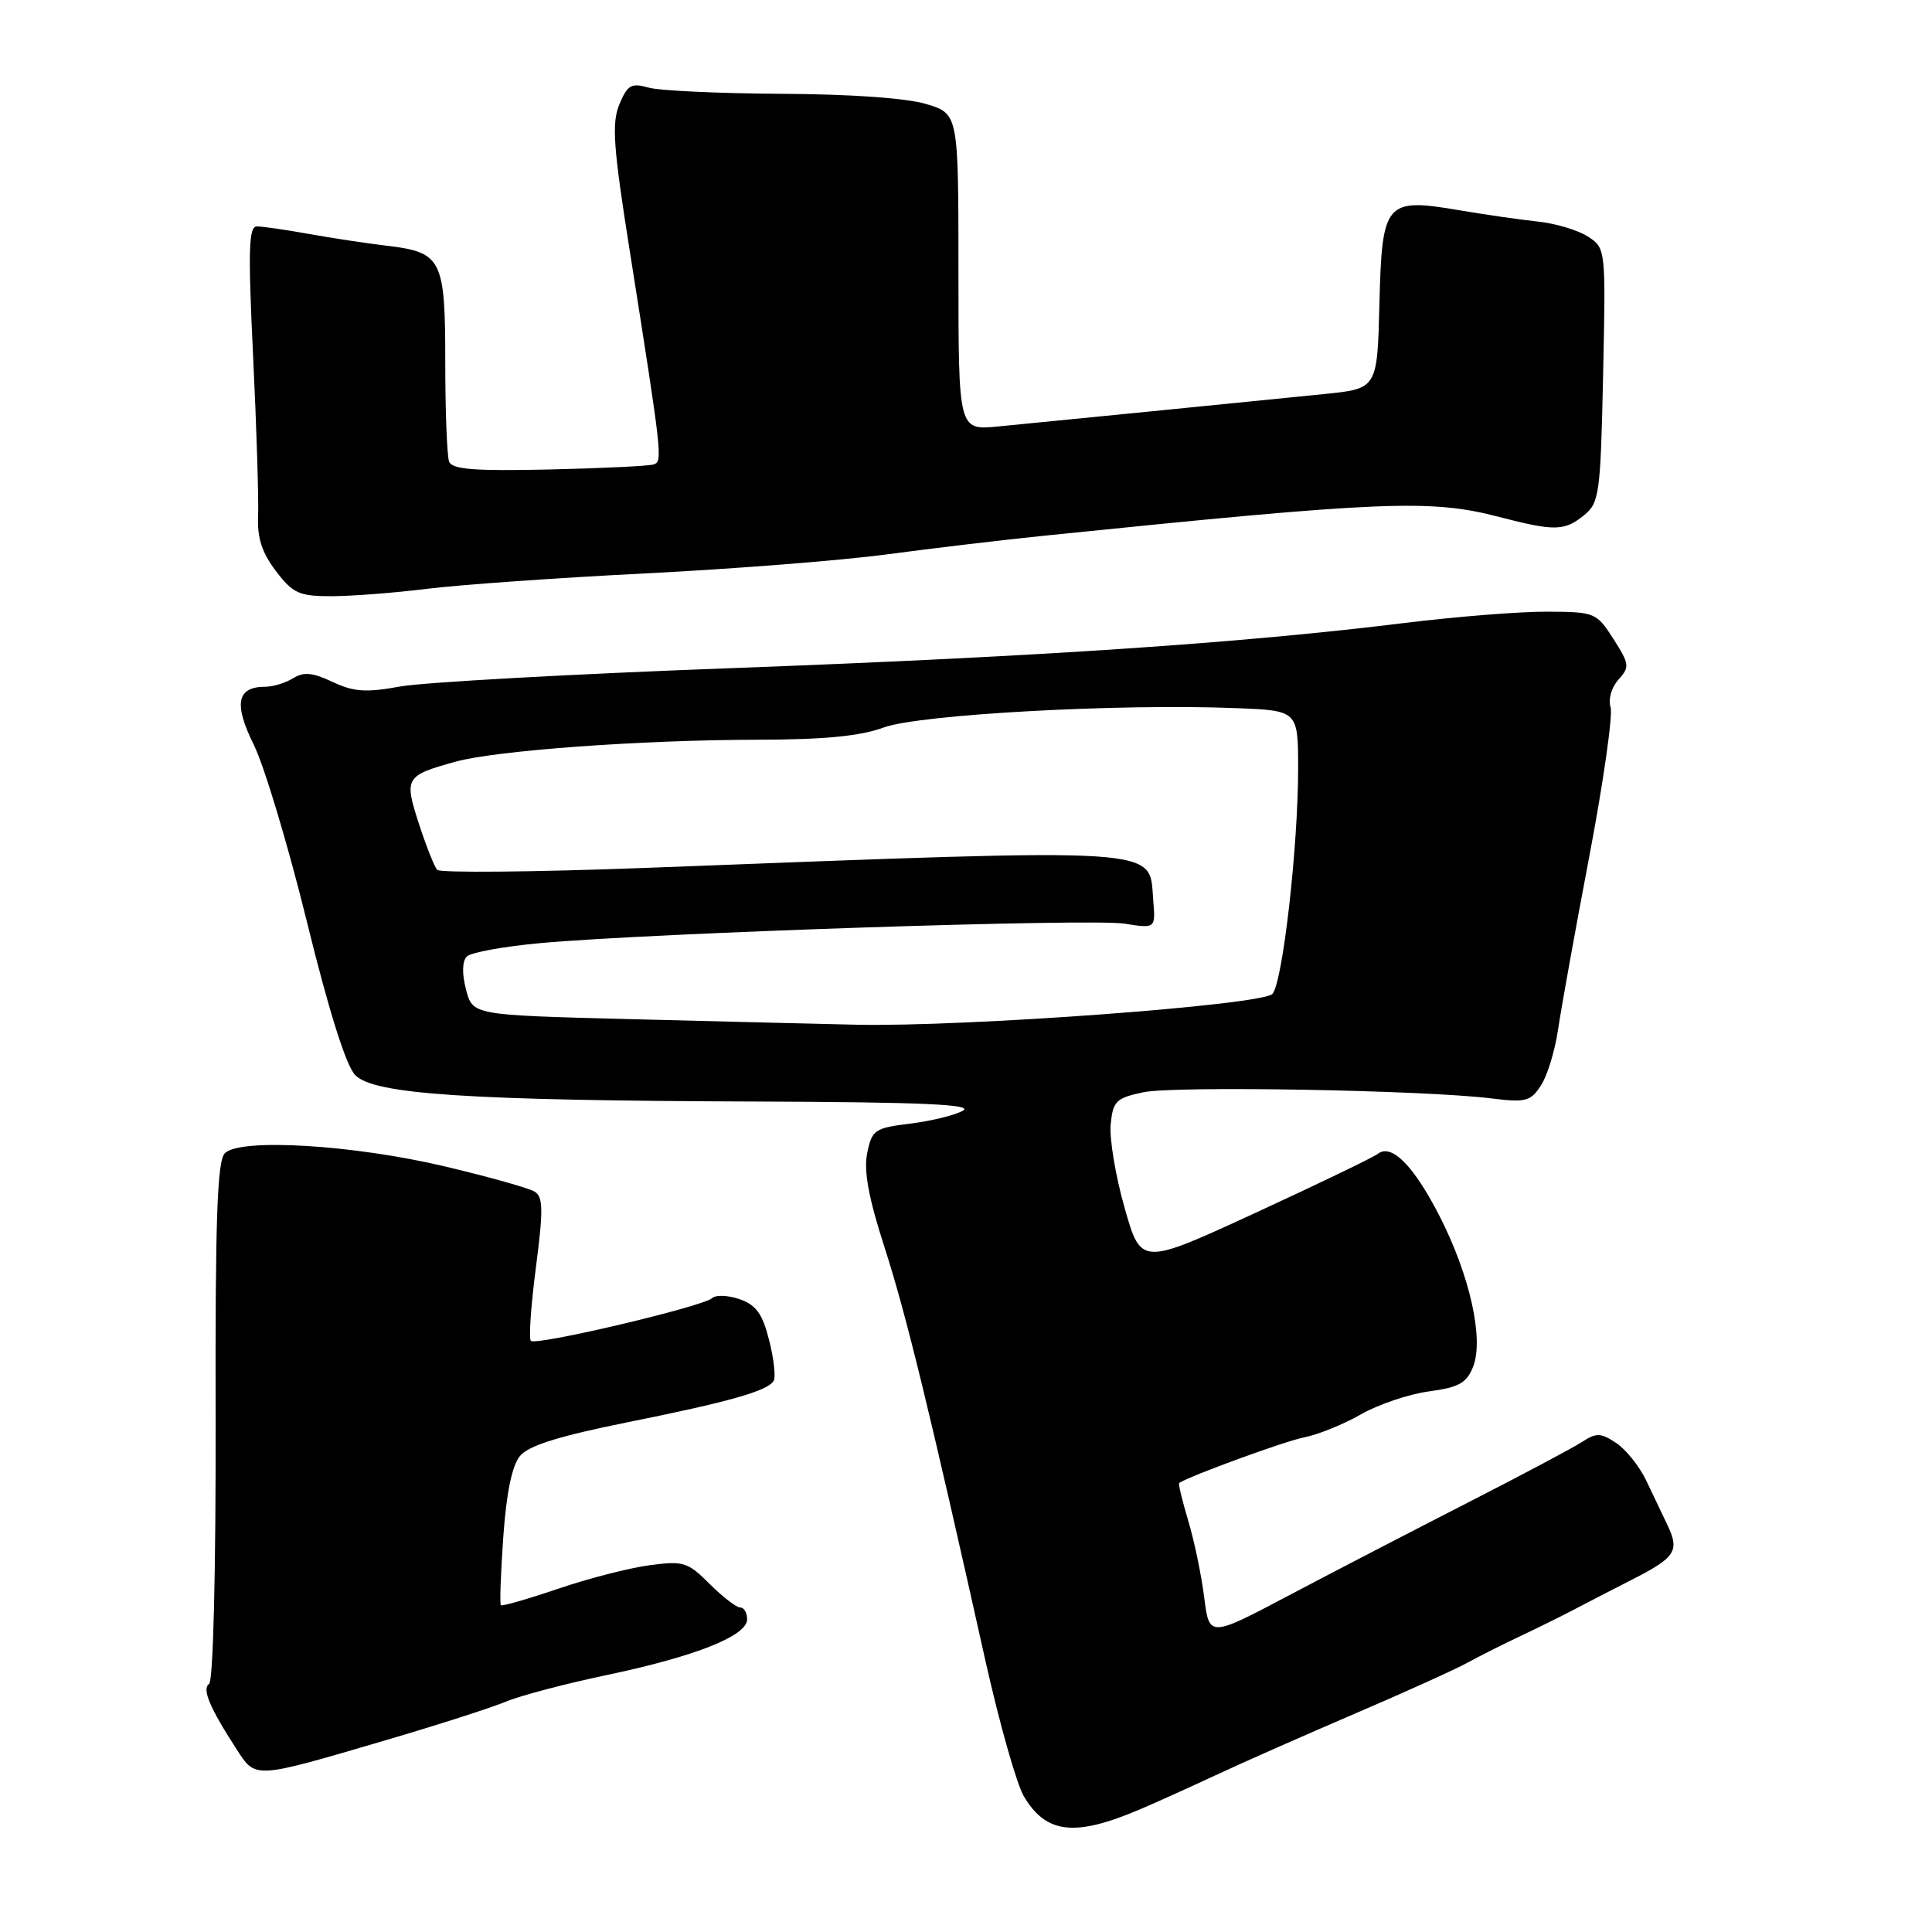 <?xml version="1.0" encoding="UTF-8" standalone="no"?>
<!DOCTYPE svg PUBLIC "-//W3C//DTD SVG 1.1//EN" "http://www.w3.org/Graphics/SVG/1.1/DTD/svg11.dtd" >
<svg xmlns="http://www.w3.org/2000/svg" xmlns:xlink="http://www.w3.org/1999/xlink" version="1.1" viewBox="0 0 256 256">
 <g >
 <path fill="currentColor"
d=" M 151.00 239.77 C 152.93 238.96 157.43 236.92 161.00 235.26 C 164.57 233.59 172.90 229.91 179.50 227.08 C 186.10 224.25 192.85 221.20 194.50 220.29 C 196.15 219.39 199.30 217.80 201.50 216.77 C 203.70 215.73 206.85 214.18 208.50 213.31 C 210.15 212.44 213.62 210.65 216.21 209.33 C 222.00 206.39 222.57 205.52 220.98 202.15 C 220.29 200.69 219.00 197.98 218.11 196.13 C 217.22 194.28 215.44 192.06 214.15 191.20 C 212.11 189.85 211.52 189.83 209.65 191.05 C 208.47 191.82 201.65 195.45 194.50 199.10 C 187.35 202.76 176.71 208.27 170.86 211.36 C 160.23 216.98 160.23 216.98 159.56 211.64 C 159.19 208.70 158.24 204.13 157.44 201.48 C 156.65 198.84 156.11 196.60 156.25 196.50 C 157.71 195.54 170.27 190.95 172.81 190.46 C 174.63 190.10 178.01 188.74 180.31 187.42 C 182.62 186.10 186.67 184.73 189.33 184.37 C 193.30 183.84 194.34 183.26 195.19 181.11 C 196.65 177.44 194.77 169.01 190.75 161.14 C 187.34 154.47 184.38 151.48 182.57 152.89 C 181.98 153.35 174.68 156.87 166.35 160.71 C 151.19 167.70 151.19 167.70 149.02 160.06 C 147.82 155.86 146.99 150.88 147.17 149.00 C 147.47 145.90 147.88 145.50 151.50 144.73 C 155.65 143.86 188.67 144.44 197.58 145.54 C 202.16 146.11 202.81 145.94 204.18 143.84 C 205.02 142.55 206.03 139.25 206.44 136.50 C 206.84 133.75 208.70 123.41 210.58 113.53 C 212.46 103.64 213.73 94.72 213.41 93.71 C 213.08 92.66 213.53 91.07 214.45 90.06 C 215.96 88.38 215.92 88.00 213.79 84.67 C 211.55 81.17 211.35 81.08 205.00 81.05 C 201.43 81.03 192.88 81.71 186.00 82.56 C 164.55 85.21 137.94 87.00 97.50 88.51 C 76.05 89.30 56.02 90.41 53.00 90.97 C 48.50 91.79 46.88 91.68 44.07 90.36 C 41.43 89.11 40.24 89.00 38.84 89.87 C 37.84 90.49 36.18 91.00 35.14 91.00 C 31.38 91.00 30.94 93.26 33.63 98.69 C 35.02 101.50 38.19 112.06 40.67 122.15 C 43.57 133.96 45.85 141.19 47.06 142.45 C 49.55 145.01 61.94 145.83 100.50 145.96 C 122.04 146.04 129.01 146.34 127.61 147.16 C 126.58 147.76 123.44 148.53 120.65 148.88 C 115.90 149.46 115.54 149.71 114.91 152.79 C 114.43 155.14 115.08 158.70 117.21 165.29 C 120.06 174.14 123.16 186.83 130.51 219.77 C 132.38 228.18 134.70 236.38 135.66 238.01 C 138.61 242.99 142.39 243.43 151.00 239.77 Z  M 51.00 230.62 C 57.88 228.60 65.08 226.29 67.00 225.49 C 68.92 224.68 75.00 223.08 80.50 221.93 C 92.18 219.47 99.00 216.76 99.00 214.56 C 99.00 213.70 98.58 213.00 98.08 213.00 C 97.57 213.00 95.75 211.59 94.03 209.88 C 91.14 206.98 90.55 206.80 86.08 207.40 C 83.42 207.75 77.96 209.15 73.95 210.52 C 69.94 211.88 66.53 212.86 66.37 212.70 C 66.20 212.54 66.35 208.45 66.69 203.62 C 67.10 197.81 67.85 194.19 68.90 192.92 C 70.04 191.55 74.07 190.29 83.00 188.49 C 96.67 185.74 101.68 184.32 102.51 182.98 C 102.81 182.50 102.55 180.08 101.92 177.61 C 101.04 174.09 100.20 172.92 98.01 172.15 C 96.47 171.62 94.83 171.55 94.36 172.01 C 93.21 173.11 71.02 178.35 70.34 177.67 C 70.05 177.38 70.35 173.00 71.01 167.94 C 72.00 160.33 71.97 158.60 70.85 157.90 C 70.11 157.44 64.78 155.94 59.00 154.57 C 46.88 151.69 31.83 150.78 29.80 152.80 C 28.78 153.82 28.51 161.47 28.57 188.30 C 28.61 208.11 28.25 222.76 27.71 223.12 C 26.73 223.79 27.78 226.28 31.36 231.80 C 33.90 235.72 33.58 235.74 51.00 230.62 Z  M 56.59 78.02 C 60.94 77.48 73.95 76.56 85.50 75.98 C 97.05 75.40 111.45 74.27 117.50 73.46 C 123.55 72.65 133.00 71.53 138.50 70.97 C 183.38 66.38 189.54 66.12 198.66 68.50 C 206.01 70.41 207.31 70.38 209.92 68.25 C 211.92 66.61 212.08 65.42 212.42 49.70 C 212.78 32.99 212.77 32.89 210.43 31.36 C 209.13 30.51 206.15 29.61 203.79 29.36 C 201.43 29.11 196.74 28.43 193.36 27.86 C 183.56 26.19 183.12 26.71 182.78 40.27 C 182.50 51.50 182.50 51.50 175.50 52.21 C 164.88 53.28 138.18 55.94 132.25 56.51 C 127.00 57.02 127.00 57.02 127.00 36.05 C 127.00 15.08 127.00 15.08 122.75 13.79 C 120.16 13.00 112.66 12.47 103.50 12.43 C 95.25 12.38 87.33 12.02 85.90 11.60 C 83.65 10.96 83.14 11.26 82.07 13.83 C 81.04 16.31 81.26 19.46 83.43 33.15 C 87.75 60.51 87.83 61.13 86.61 61.54 C 86.00 61.75 79.77 62.05 72.76 62.21 C 62.86 62.43 59.91 62.20 59.51 61.17 C 59.23 60.44 59.00 54.51 59.00 47.99 C 59.00 34.30 58.56 33.43 51.24 32.56 C 48.63 32.25 44.00 31.55 40.94 31.00 C 37.88 30.45 34.78 30.00 34.04 30.00 C 32.95 30.00 32.86 33.10 33.54 47.25 C 34.00 56.74 34.29 66.26 34.20 68.42 C 34.07 71.26 34.72 73.25 36.56 75.67 C 38.82 78.63 39.64 79.00 43.89 79.00 C 46.53 79.00 52.24 78.56 56.59 78.02 Z  M 83.06 135.03 C 62.62 134.50 62.62 134.50 61.75 131.11 C 61.20 129.01 61.24 127.36 61.86 126.74 C 62.40 126.20 66.81 125.40 71.67 124.96 C 86.45 123.62 144.62 121.68 149.01 122.39 C 153.12 123.04 153.12 123.04 152.81 119.29 C 152.22 112.15 155.33 112.35 85.56 115.00 C 70.74 115.56 58.31 115.67 57.93 115.26 C 57.55 114.84 56.46 112.08 55.50 109.13 C 53.53 103.05 53.70 102.77 60.39 100.92 C 65.72 99.45 84.87 98.05 100.12 98.02 C 109.19 98.01 113.98 97.55 117.12 96.39 C 121.81 94.67 148.29 93.21 163.75 93.83 C 172.00 94.15 172.00 94.15 172.01 101.83 C 172.01 112.18 169.96 130.22 168.60 131.70 C 167.25 133.18 127.95 136.09 113.50 135.78 C 108.00 135.66 94.30 135.32 83.06 135.03 Z "/>
</g>
</svg>